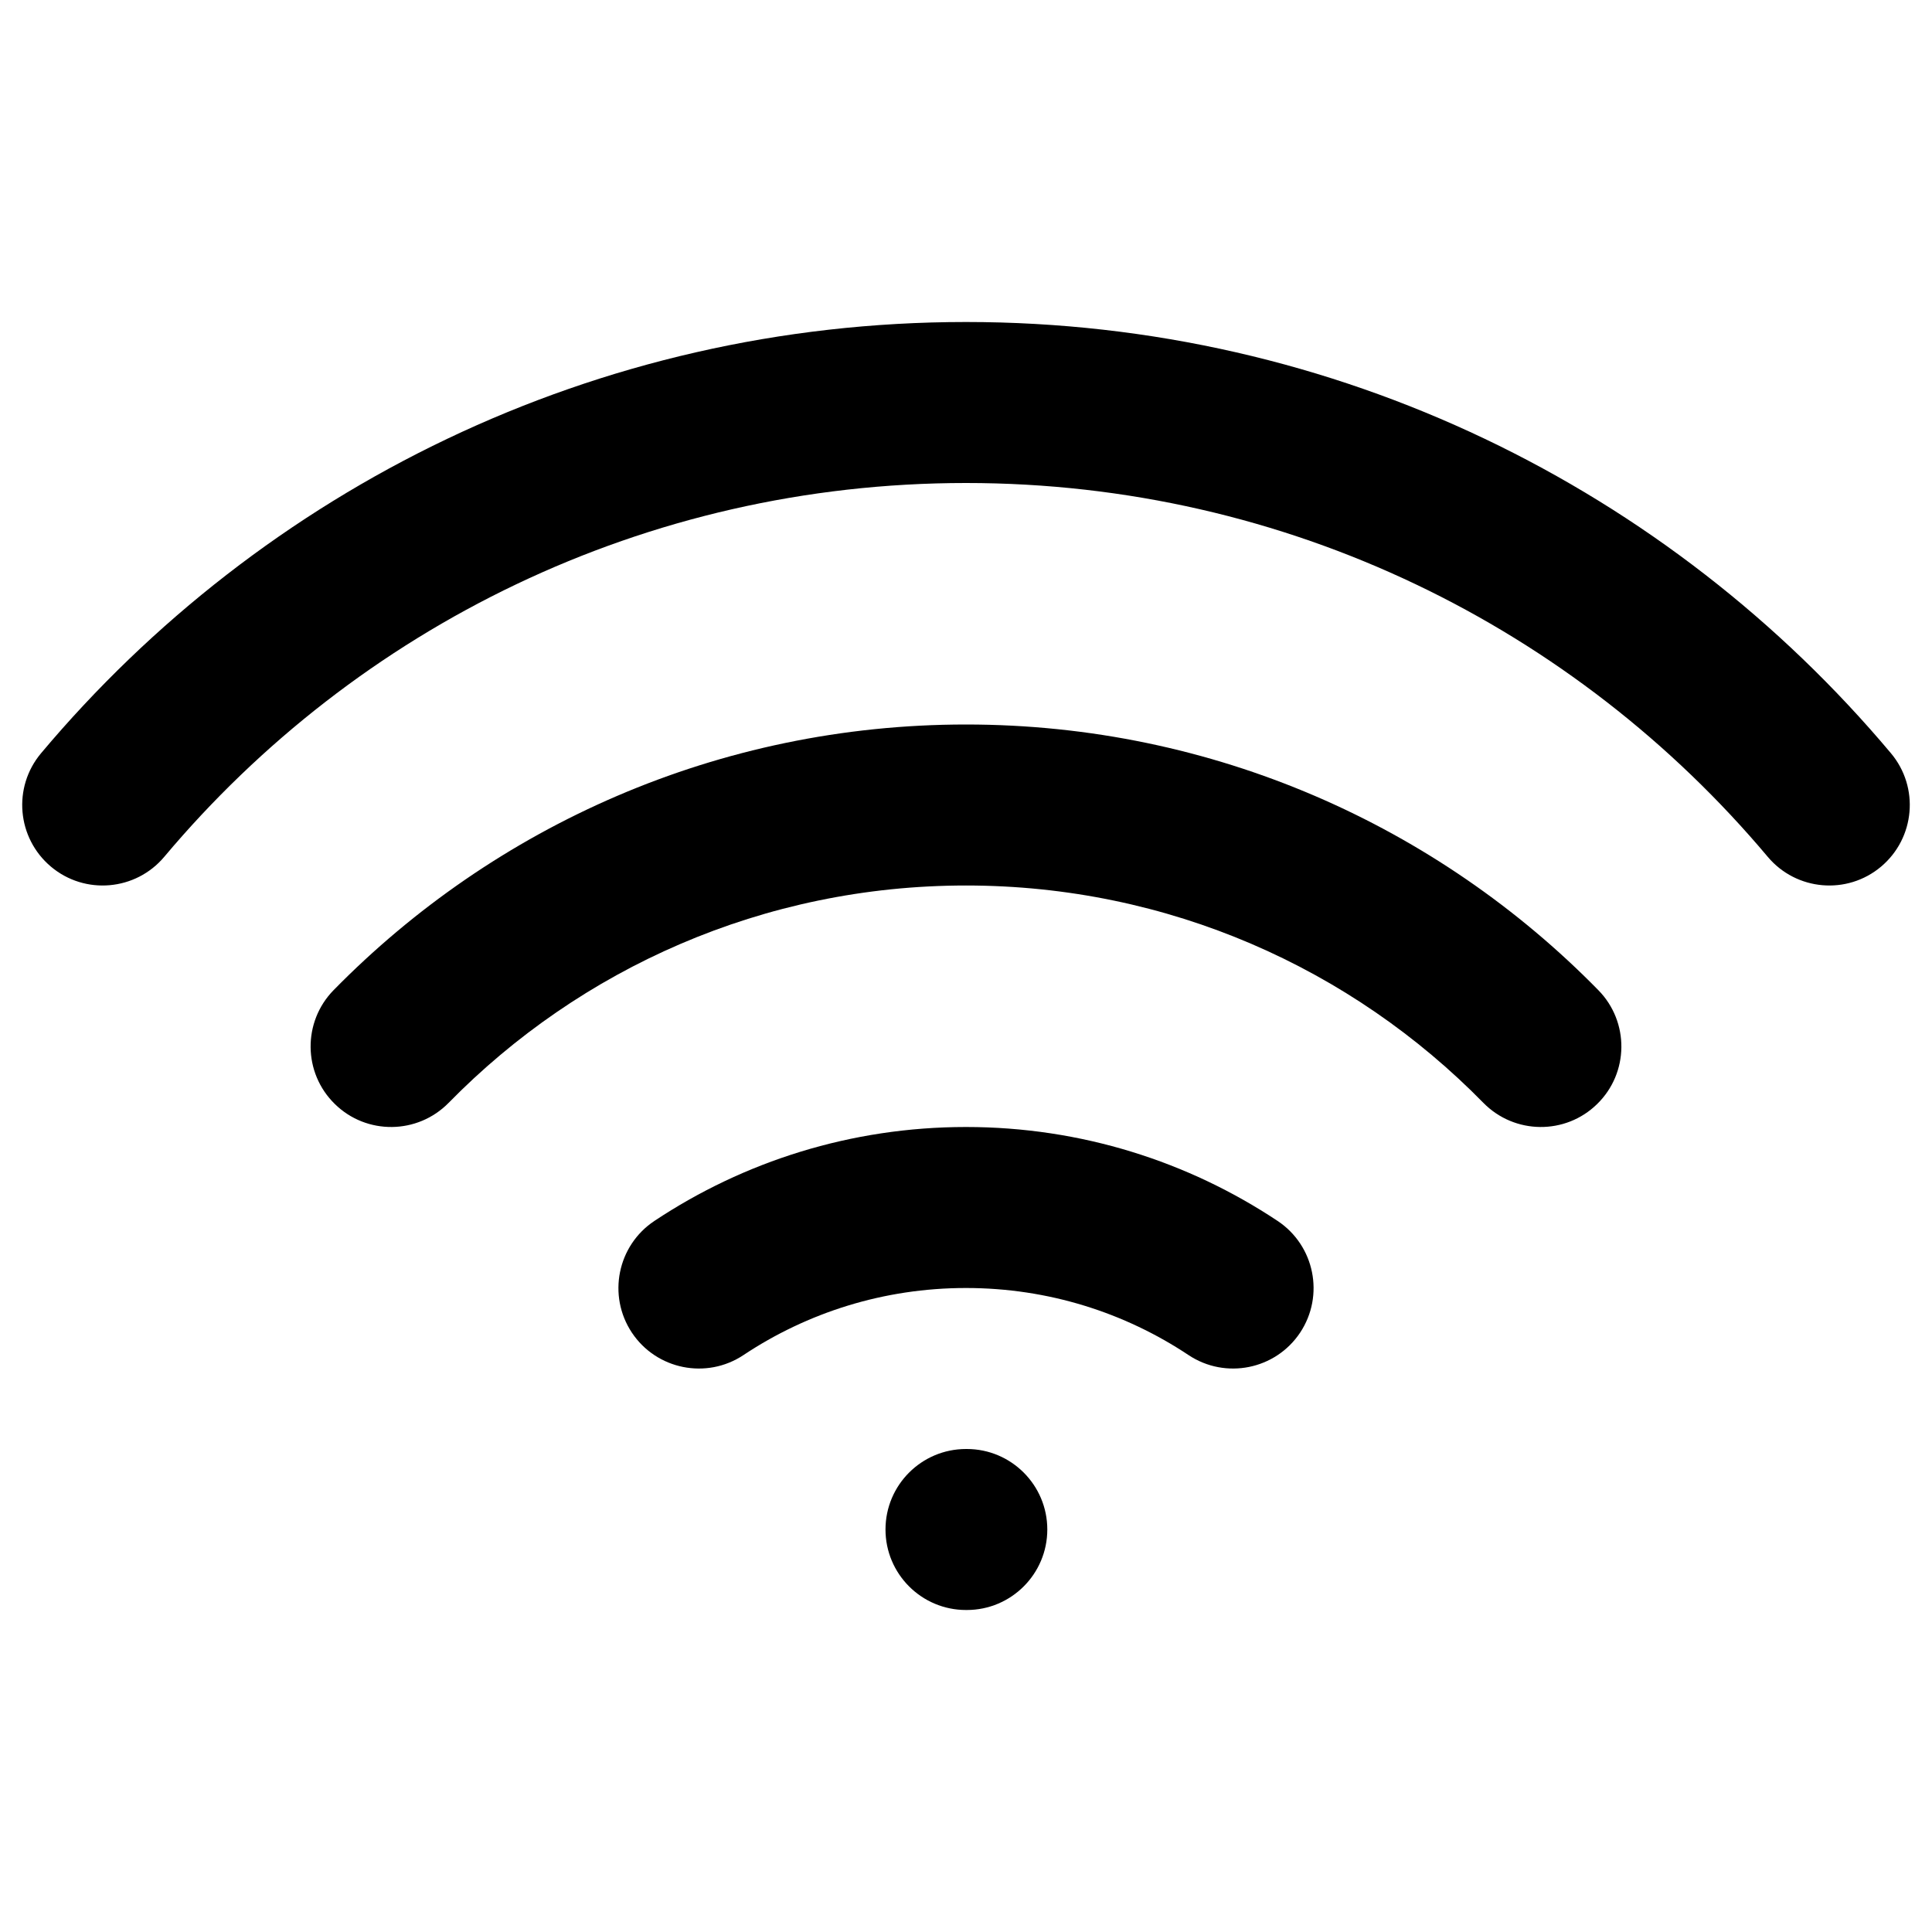 <svg width="24" height="24" viewBox="0 0 24 24" fill="none" xmlns="http://www.w3.org/2000/svg">
<path fill-rule="evenodd" clip-rule="evenodd" d="M2.041 10.643C4.428 7.803 8.003 6 12 6C15.997 6 19.572 7.803 21.959 10.643C22.314 11.066 22.945 11.121 23.367 10.766C23.79 10.41 23.845 9.78 23.49 9.357C20.74 6.083 16.613 4 12 4C7.387 4 3.26 6.083 0.51 9.357C0.155 9.78 0.21 10.41 0.633 10.766C1.055 11.121 1.686 11.066 2.041 10.643ZM5.573 13.7C7.207 12.033 9.482 11 12 11C14.518 11 16.793 12.033 18.427 13.7C18.814 14.094 19.447 14.101 19.841 13.714C20.236 13.328 20.242 12.694 19.855 12.3C17.86 10.265 15.077 9 12 9C8.923 9 6.14 10.265 4.144 12.3C3.758 12.694 3.764 13.328 4.159 13.714C4.553 14.101 5.186 14.094 5.573 13.7ZM9.236 16.833C10.027 16.307 10.976 16 12 16C13.024 16 13.973 16.307 14.764 16.833C15.224 17.139 15.845 17.014 16.151 16.554C16.456 16.094 16.331 15.473 15.871 15.167C14.762 14.43 13.43 14 12 14C10.57 14 9.238 14.43 8.129 15.167C7.669 15.473 7.544 16.094 7.849 16.554C8.155 17.014 8.776 17.139 9.236 16.833ZM12 18C11.448 18 11 18.448 11 19C11 19.552 11.448 20 12 20H12.01C12.562 20 13.01 19.552 13.01 19C13.01 18.448 12.562 18 12.01 18H12Z" fill="currentColor"/>
</svg>

